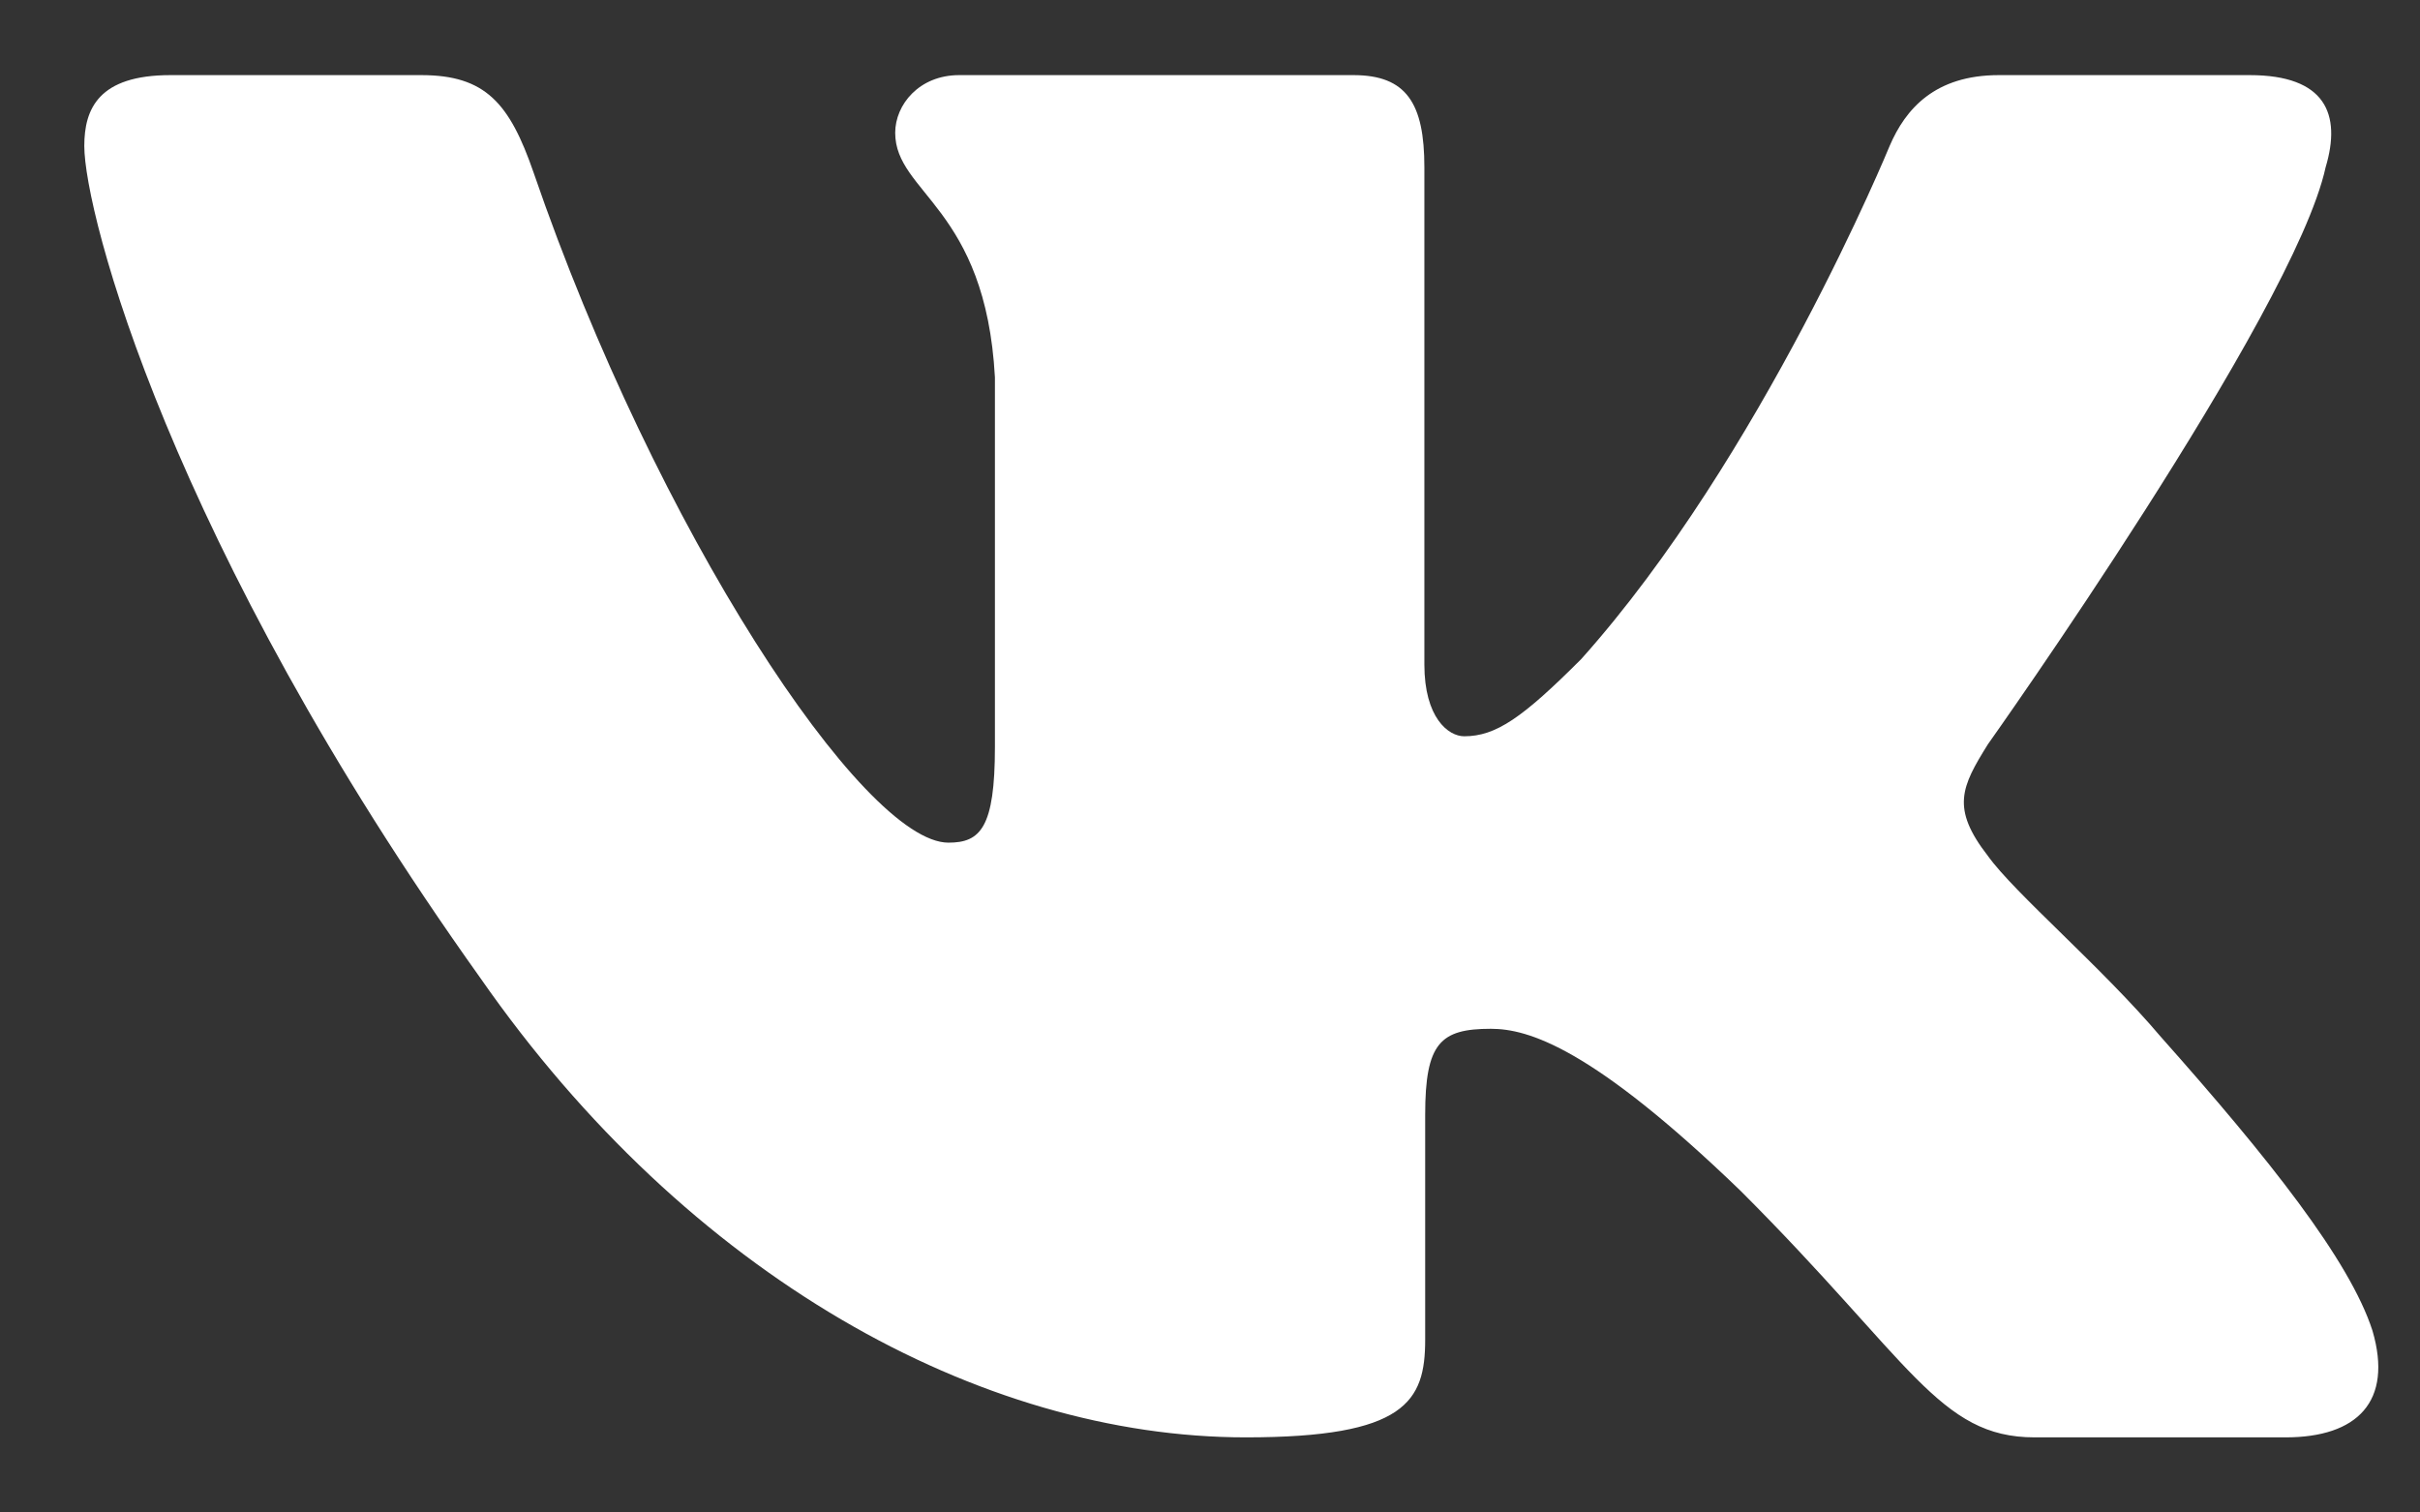 
<svg width="24" height="15" viewBox="0 0 24 15" fill="none" xmlns="http://www.w3.org/2000/svg">
<rect x="0" y="0" width="24" height="15" fill="#333333" stroke="none"/>
<path fill-rule="evenodd" clip-rule="evenodd" d="M23.064 1.659C23.222 1.132 23.064 0.745 22.311 0.745H19.823C19.19 0.745 18.898 1.079 18.74 1.448C18.74 1.448 17.474 4.533 15.681 6.537C15.101 7.117 14.837 7.302 14.521 7.302C14.363 7.302 14.126 7.117 14.126 6.59V1.659C14.126 1.027 13.95 0.745 13.423 0.745H9.512C9.116 0.745 8.878 1.038 8.878 1.317C8.878 1.917 9.775 2.055 9.867 3.742V7.408C9.867 8.211 9.722 8.357 9.406 8.357C8.562 8.357 6.51 5.258 5.292 1.712C5.054 1.023 4.814 0.745 4.178 0.745H1.69C0.978 0.745 0.836 1.079 0.836 1.448C0.836 2.108 1.68 5.377 4.765 9.701C6.822 12.655 9.719 14.255 12.356 14.255C13.938 14.255 14.134 13.9 14.134 13.287V11.056C14.134 10.344 14.284 10.203 14.785 10.203C15.154 10.203 15.787 10.387 17.263 11.811C18.951 13.498 19.229 14.255 20.178 14.255H22.667C23.378 14.255 23.734 13.9 23.529 13.198C23.304 12.499 22.498 11.484 21.429 10.282C20.849 9.596 19.979 8.858 19.715 8.489C19.346 8.014 19.452 7.803 19.715 7.381C19.715 7.381 22.748 3.11 23.064 1.659Z" fill="white"/>
</svg>
